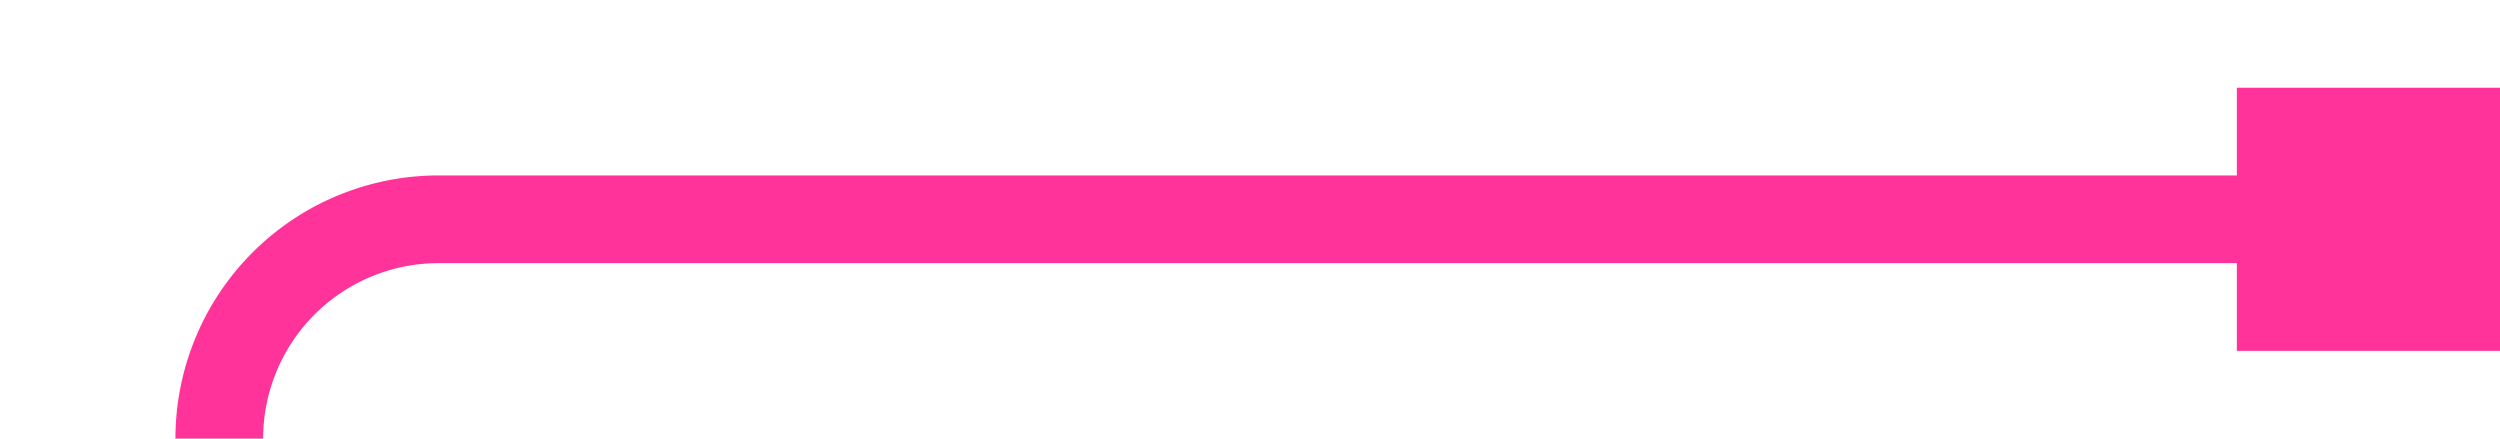 ﻿<?xml version="1.0" encoding="utf-8"?>
<svg version="1.1" xmlns:xlink="http://www.w3.org/1999/xlink" width="57px" height="10px" preserveAspectRatio="xMinYMid meet" viewBox="235 440  57 8" xmlns="http://www.w3.org/2000/svg">
  <path d="M 290 444  L 245 444  A 5 5 0 0 0 240 449 L 240 1025  A 5 5 0 0 0 245 1030 L 255 1030  " stroke-width="2" stroke="#ff3399" fill="none" />
  <path d="M 286 441  L 286 447  L 292 447  L 292 441  L 286 441  Z M 249.893 1025.707  L 254.186 1030  L 249.893 1034.293  L 251.307 1035.707  L 256.307 1030.707  L 257.014 1030  L 256.307 1029.293  L 251.307 1024.293  L 249.893 1025.707  Z " fill-rule="nonzero" fill="#ff3399" stroke="none" />
</svg>